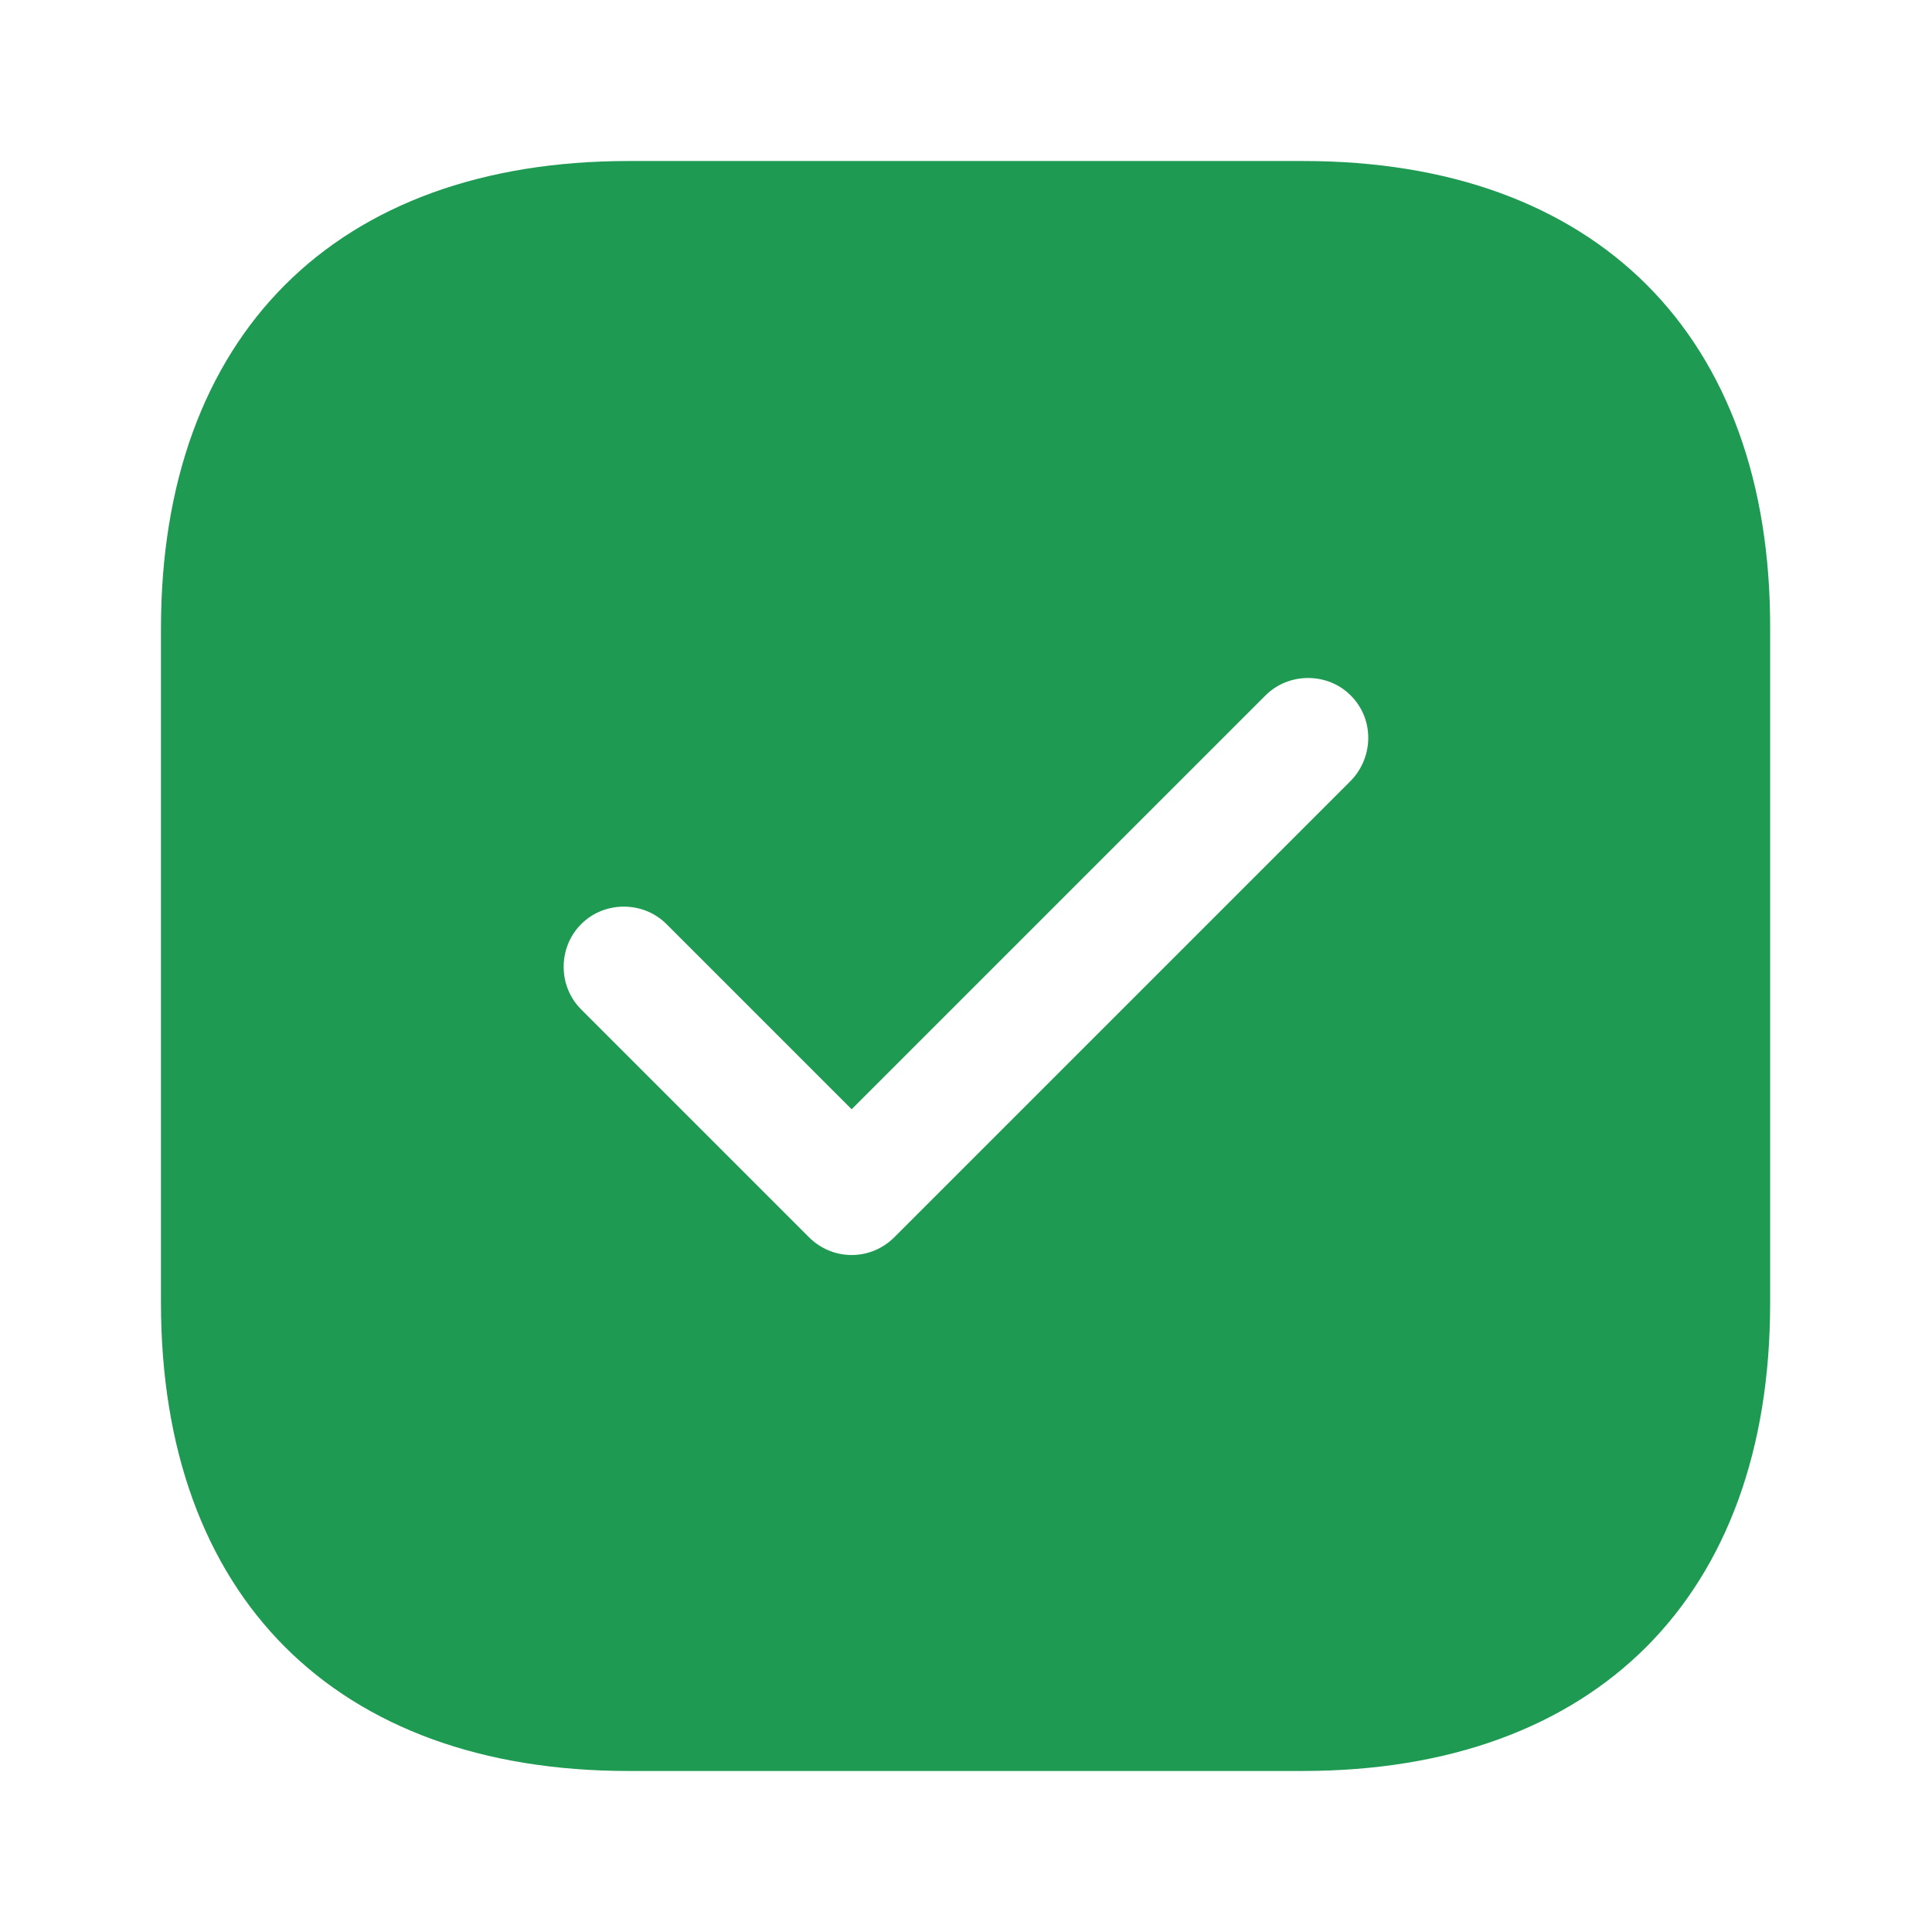 <svg width="32" height="32" viewBox="0 0 32 32" fill="none" xmlns="http://www.w3.org/2000/svg">
<g id="vuesax/bold/tick-square">
<g id="tick-square">
<path id="Vector" d="M28.569 10.411V10.413V21.587C28.569 23.864 27.893 25.592 26.736 26.75C25.578 27.907 23.85 28.583 21.573 28.583H10.413C8.135 28.583 6.408 27.907 5.25 26.748C4.092 25.589 3.416 23.858 3.416 21.573V10.413C3.416 8.136 4.092 6.408 5.25 5.25C6.407 4.092 8.135 3.417 10.413 3.417H21.586C23.864 3.417 25.591 4.093 26.747 5.25C27.903 6.407 28.576 8.134 28.569 10.411ZM22.903 13.463L22.903 13.464L22.912 13.454C23.575 12.769 23.587 11.674 22.903 10.989C22.224 10.31 21.109 10.31 20.429 10.989L14.106 17.312L11.57 14.776C10.89 14.097 9.775 14.097 9.096 14.776C8.416 15.456 8.416 16.571 9.096 17.25L12.869 21.023C13.195 21.349 13.638 21.537 14.106 21.537C14.574 21.537 15.017 21.349 15.343 21.023L22.903 13.463Z" fill="#1F9A53" stroke="#1F9A53" stroke-width="1.5"/>
</g>
</g>
</svg>
